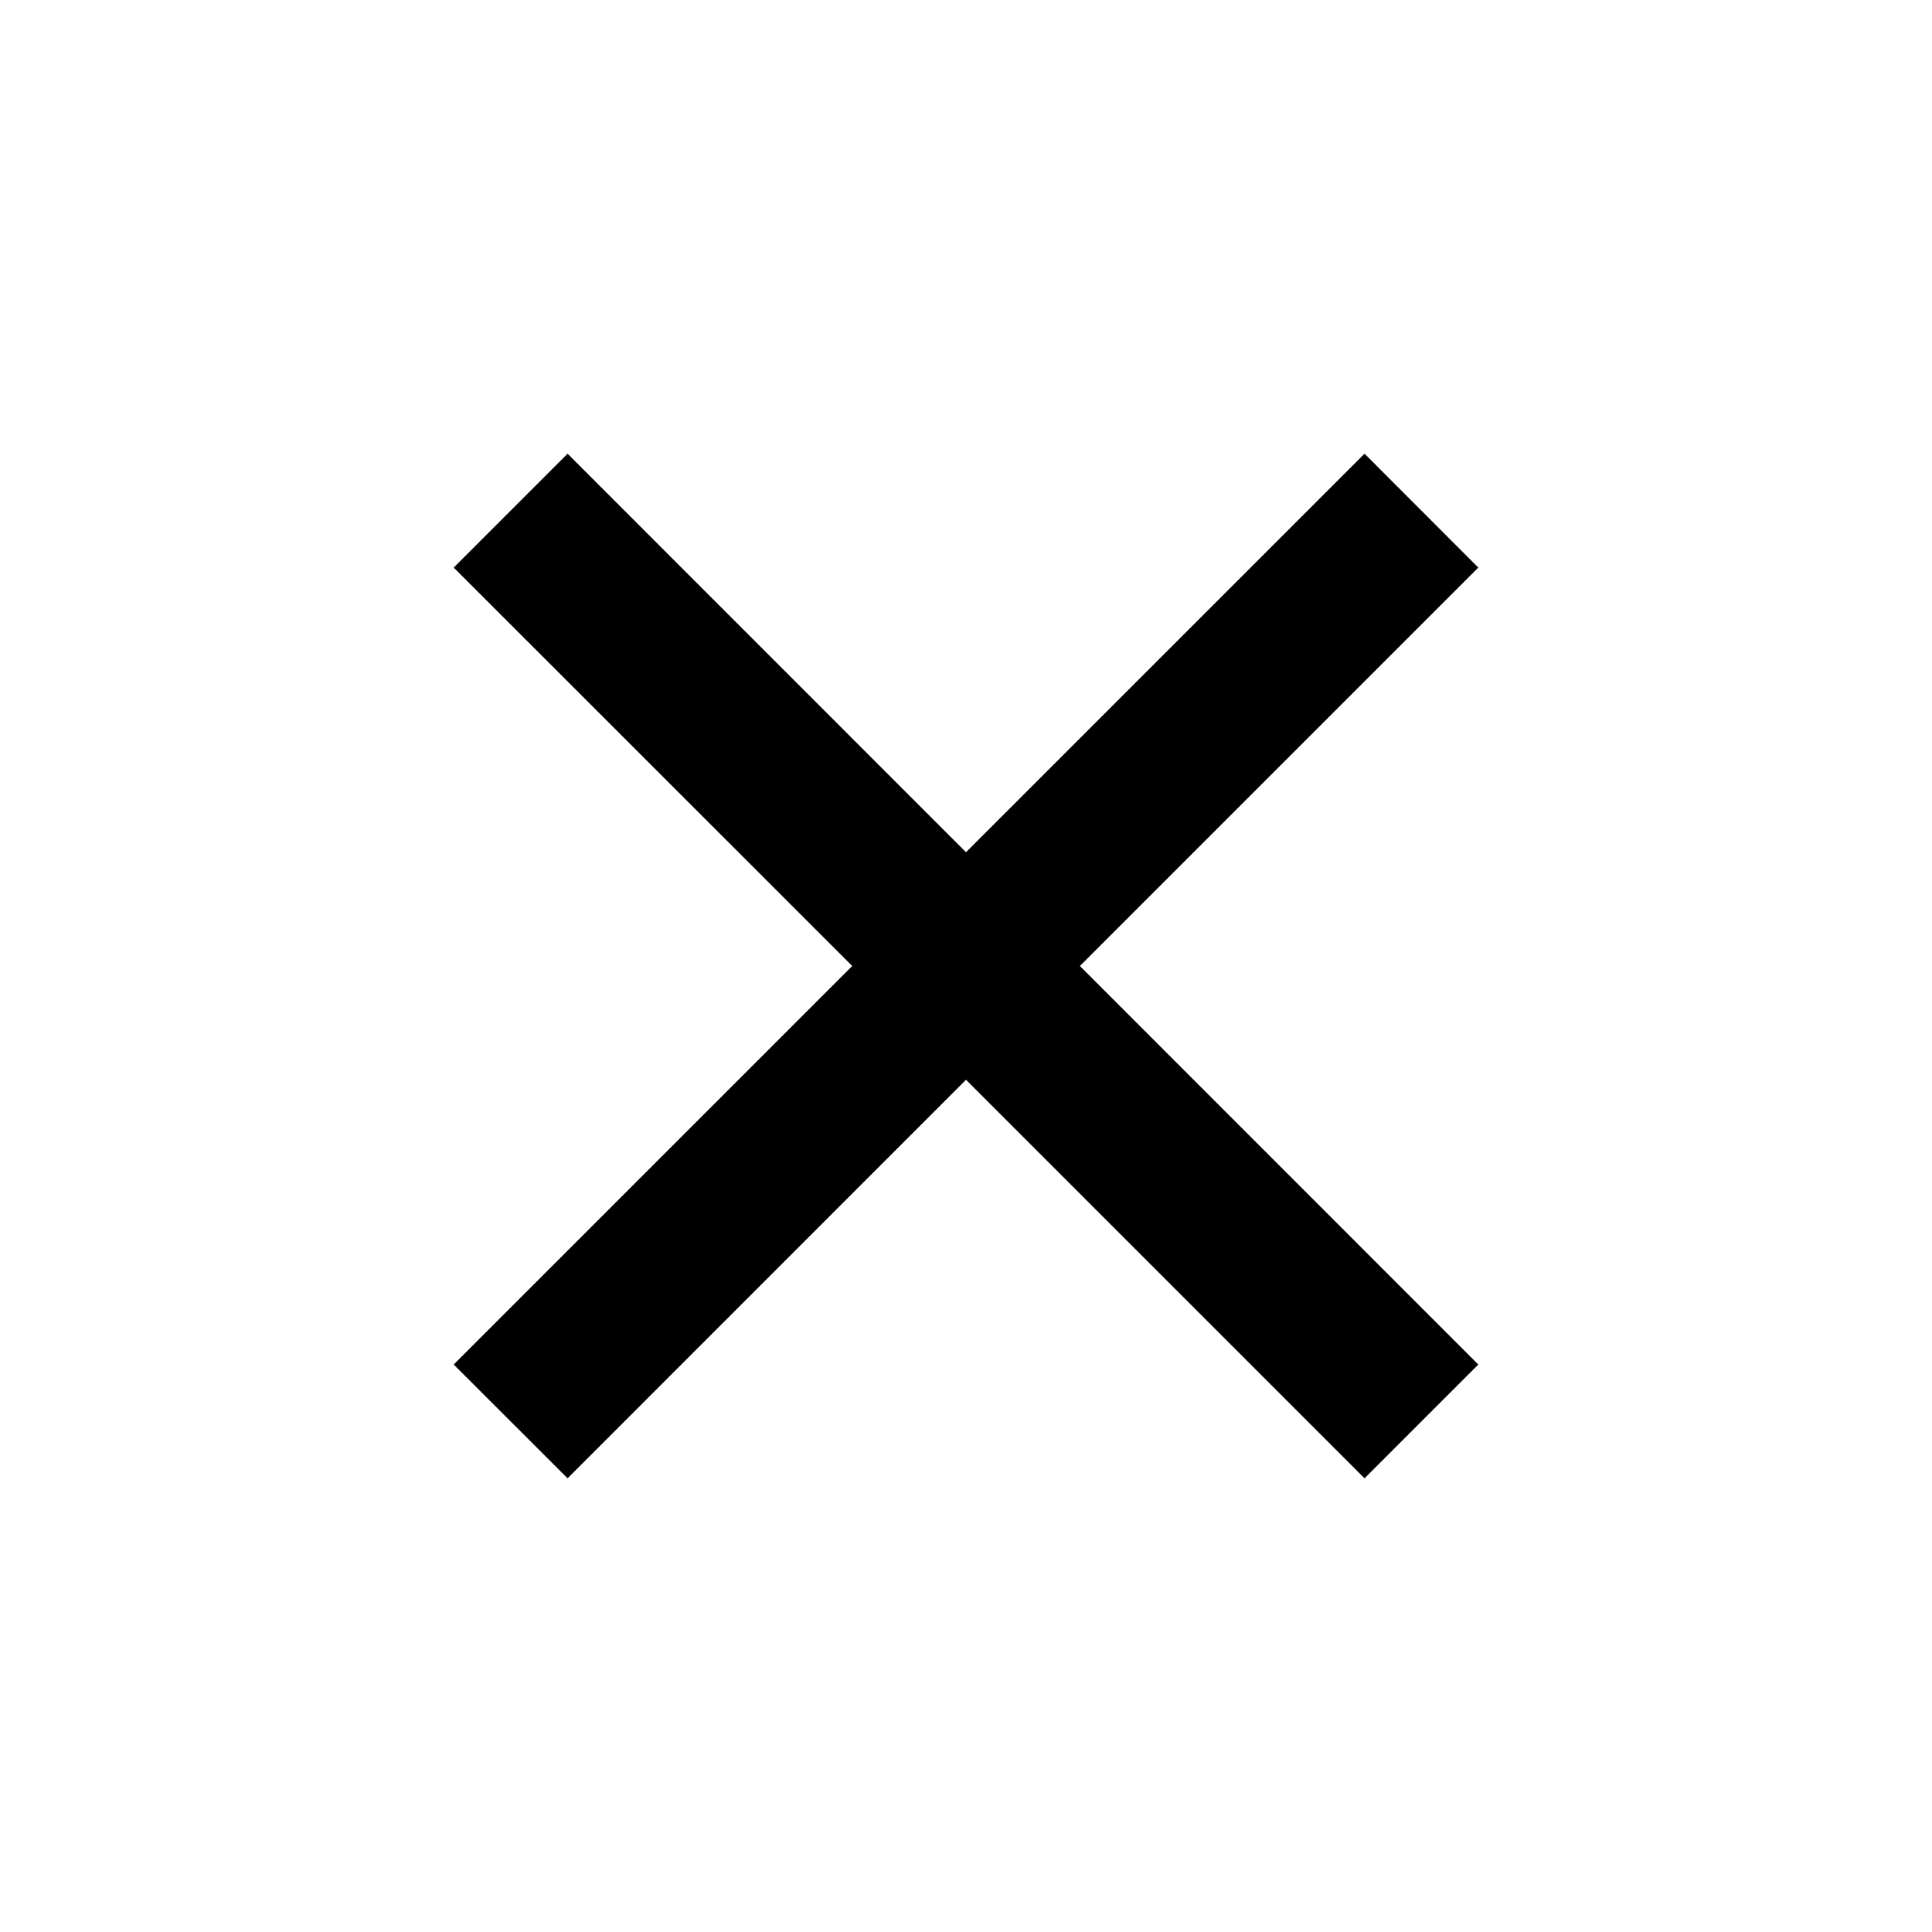 <svg width="18" height="18" viewBox="0 0 18 18" fill="none" xmlns="http://www.w3.org/2000/svg">
<g clip-path="url(#clip0_565_8666)">
<path d="M9 7.94L12.713 4.227L13.773 5.288L10.061 9L13.773 12.713L12.713 13.773L9 10.06L5.288 13.773L4.227 12.713L7.94 9L4.227 5.288L5.288 4.227L9 7.94Z" fill="black"/>
</g>
<defs>
<clipPath id="clip0_565_8666">
<rect width="18" height="18" fill="white"/>
</clipPath>
</defs>
</svg>
